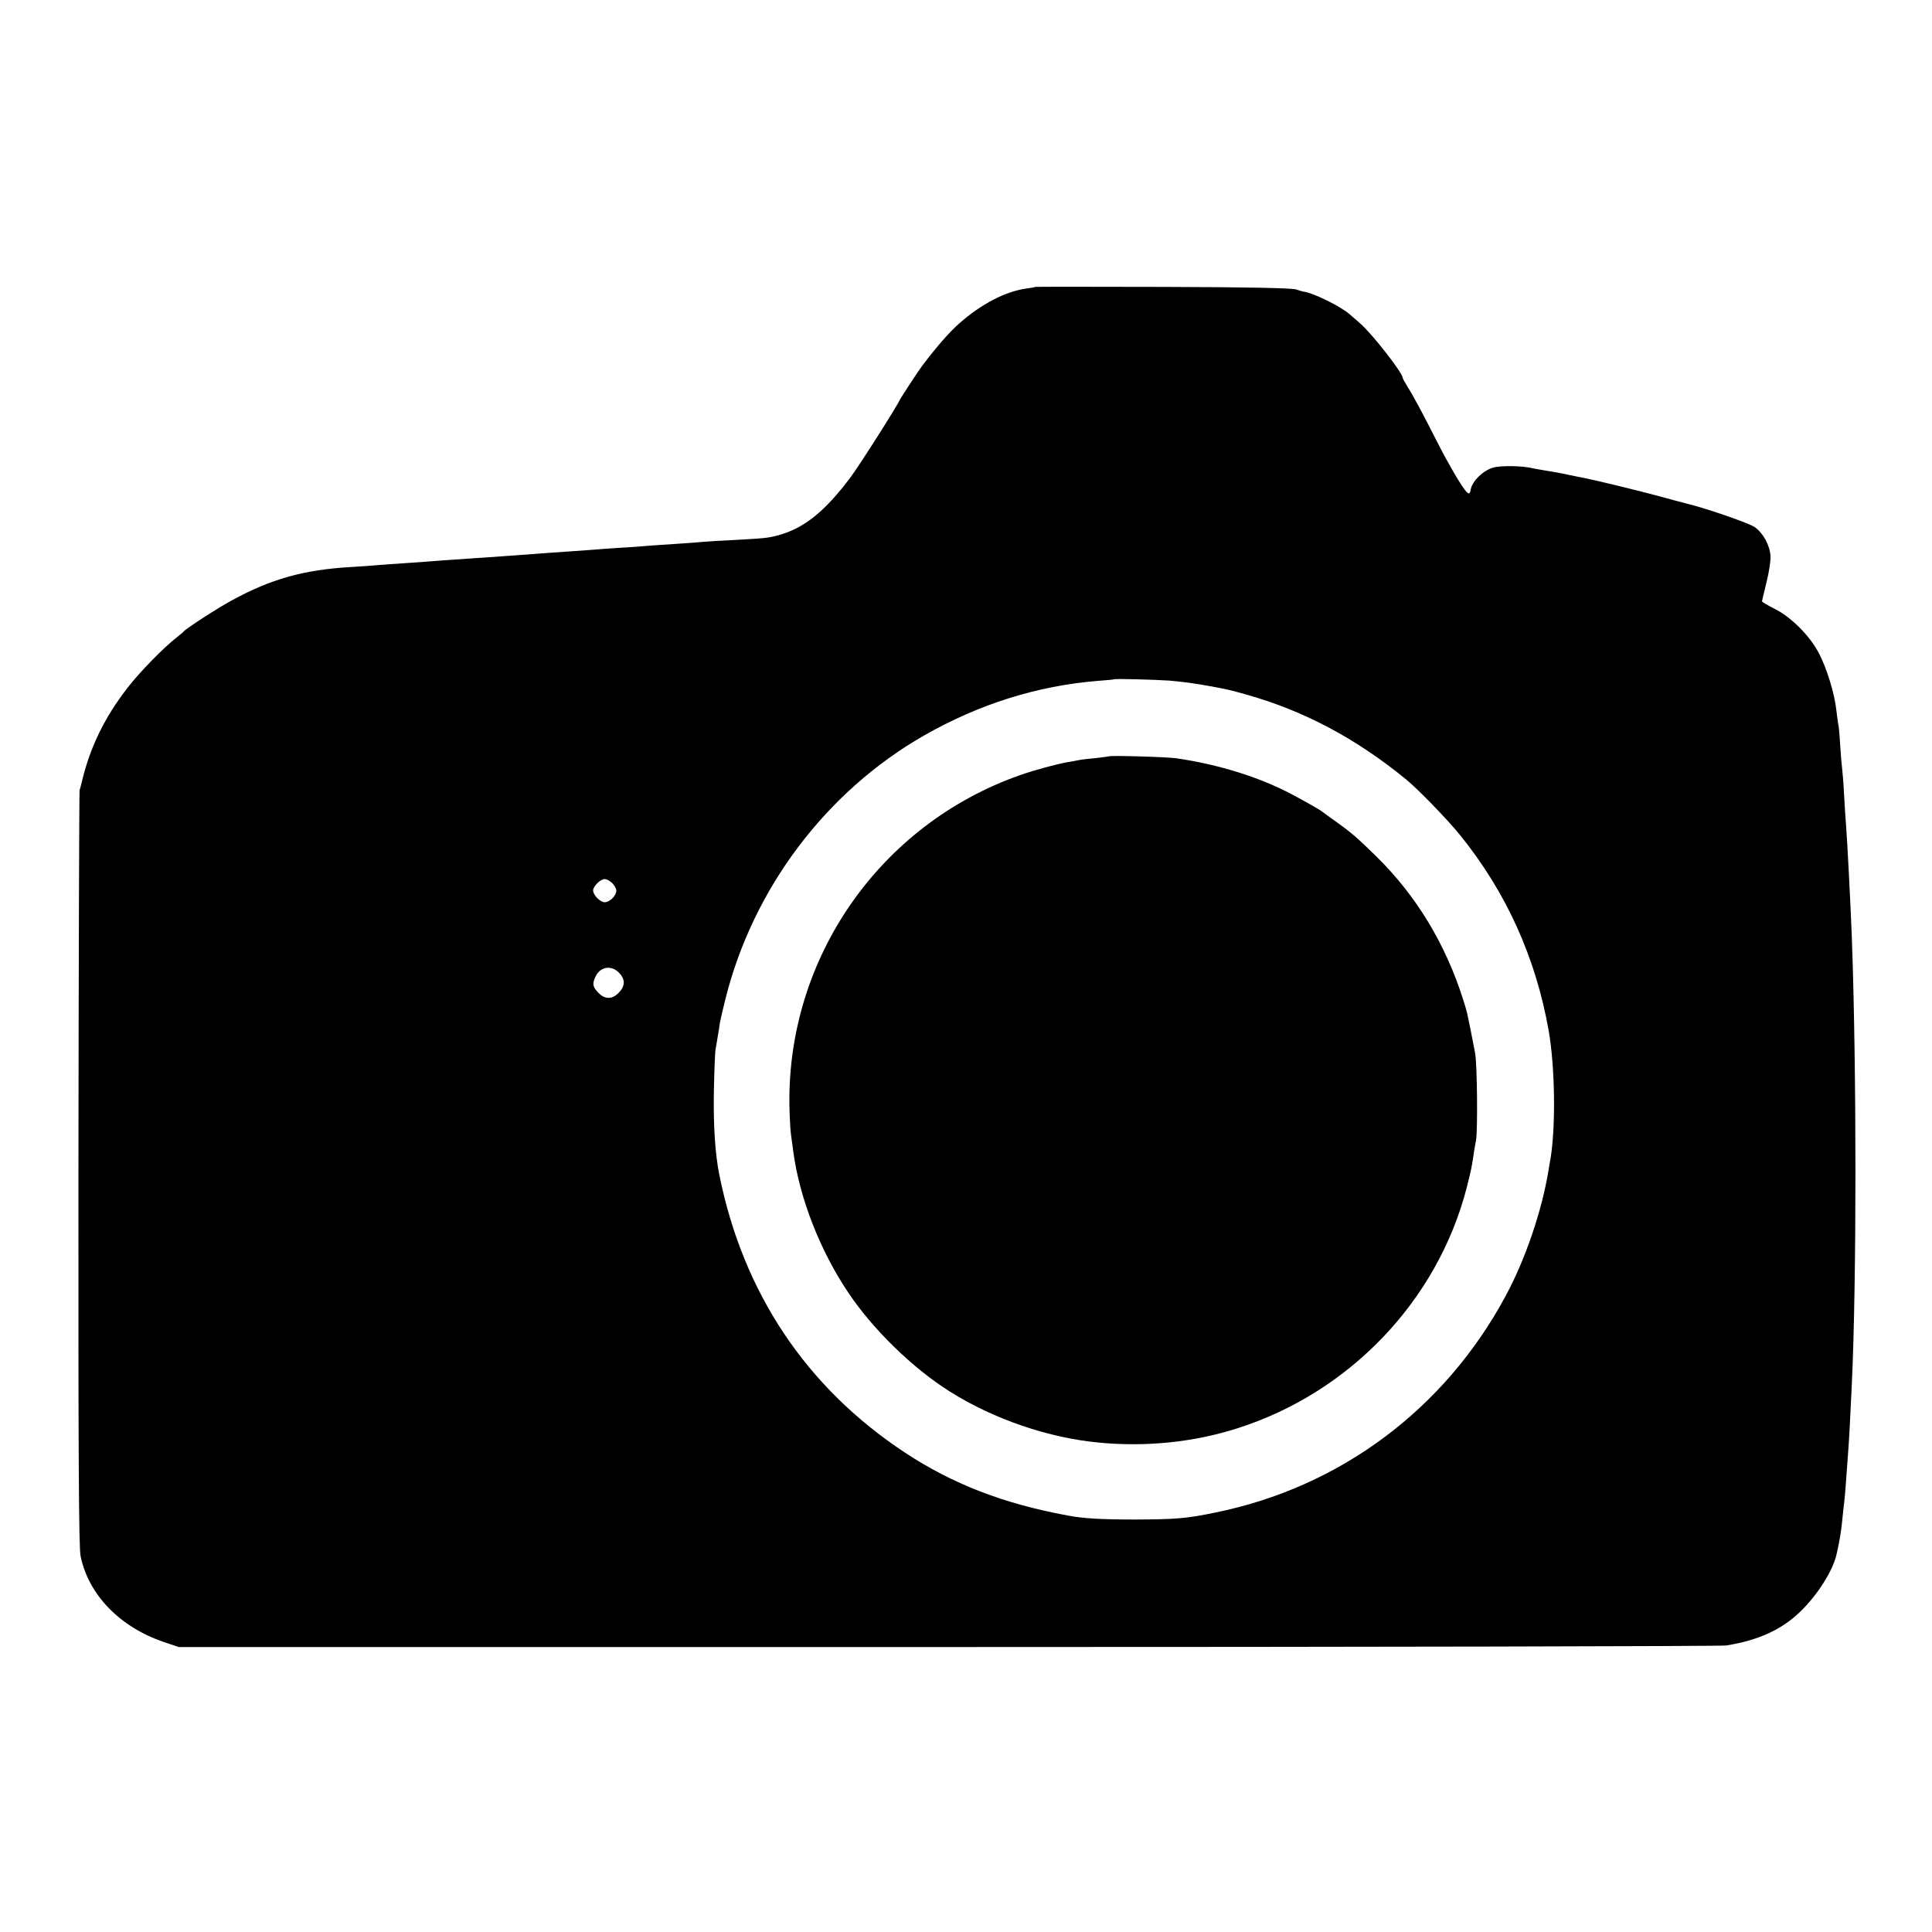 <?xml version="1.0" standalone="no"?>
<!DOCTYPE svg PUBLIC "-//W3C//DTD SVG 20010904//EN"
 "http://www.w3.org/TR/2001/REC-SVG-20010904/DTD/svg10.dtd">
<svg version="1.0" xmlns="http://www.w3.org/2000/svg"
 width="1000pt" height="1000pt" viewBox="0 0 1000 1000"
 preserveAspectRatio="xMidYMid meet">
<g transform="translate(0,1000) scale(0.1,-0.1)"
fill="#000000" stroke="none">
<path d="M5358 8515 c-2 -2 -21 -5 -43 -8 -111 -15 -235 -80 -350 -181 -51
-45 -117 -120 -193 -221 -17 -22 -107 -160 -112 -170 -17 -38 -211 -343 -258
-406 -132 -176 -240 -263 -372 -299 -52 -14 -64 -16 -230 -25 -69 -3 -143 -8
-165 -10 -22 -2 -83 -7 -135 -10 -52 -3 -117 -8 -145 -10 -27 -3 -90 -7 -140
-10 -49 -3 -112 -7 -140 -10 -27 -2 -90 -7 -140 -10 -49 -3 -112 -8 -140 -10
-27 -2 -88 -7 -135 -10 -47 -3 -110 -8 -140 -10 -30 -2 -95 -6 -145 -10 -49
-3 -112 -7 -140 -10 -27 -2 -90 -7 -140 -10 -49 -3 -112 -8 -140 -10 -27 -3
-90 -7 -140 -10 -242 -14 -413 -62 -614 -172 -78 -42 -239 -147 -251 -162 -3
-4 -18 -17 -35 -30 -65 -50 -191 -178 -254 -260 -120 -154 -195 -309 -237
-486 -4 -16 -9 -37 -12 -45 -2 -8 -5 -890 -6 -1959 -1 -1510 2 -1958 11 -2005
41 -200 202 -367 431 -445 l77 -26 3980 0 c2189 0 4003 4 4030 8 167 27 288
82 385 177 88 85 168 212 186 295 15 65 24 120 29 172 3 32 8 74 10 93 4 32 7
67 20 250 5 58 13 213 20 365 25 537 25 1623 0 2315 -7 179 -24 508 -30 580
-2 25 -7 95 -10 155 -3 61 -8 121 -10 135 -2 14 -7 68 -10 120 -3 52 -7 102
-10 110 -2 8 -6 41 -10 73 -9 87 -51 223 -93 301 -48 89 -144 184 -227 225
-36 18 -65 35 -65 39 1 4 11 49 24 101 13 52 22 112 20 134 -4 56 -38 118 -82
149 -31 21 -256 99 -358 123 -11 3 -77 20 -149 40 -117 31 -310 78 -375 91
-14 2 -50 10 -80 16 -60 13 -65 13 -130 24 -25 4 -52 9 -60 11 -49 12 -160 14
-200 3 -52 -14 -108 -68 -117 -111 -4 -24 -8 -27 -19 -18 -21 17 -93 139 -159
269 -70 138 -120 232 -152 282 -13 21 -23 40 -23 43 0 25 -159 229 -220 281
-14 12 -38 34 -55 48 -48 42 -192 112 -240 117 -2 0 -19 5 -37 11 -22 7 -249
12 -690 13 -362 1 -659 1 -660 0z m697 -2038 c76 -7 121 -13 205 -28 92 -17
102 -19 191 -44 299 -84 571 -229 829 -441 61 -50 215 -209 277 -286 238 -294
392 -633 459 -1013 33 -189 37 -498 9 -665 -3 -14 -7 -40 -10 -58 -34 -209
-121 -464 -222 -650 -315 -586 -857 -990 -1503 -1121 -150 -31 -202 -35 -410
-36 -178 0 -273 5 -355 21 -331 61 -595 163 -842 326 -510 337 -837 826 -960
1438 -22 111 -31 256 -28 430 2 107 6 206 9 220 2 14 8 43 11 65 4 22 9 54 11
70 3 17 16 73 29 125 143 571 520 1072 1026 1362 285 163 588 259 904 284 44
3 81 7 82 8 4 4 220 -2 288 -7z m-2887 -1047 c12 -12 22 -30 22 -40 0 -26 -34
-60 -60 -60 -23 0 -60 37 -60 61 0 22 38 59 60 59 9 0 26 -9 38 -20z m37 -466
c33 -35 31 -69 -4 -104 -35 -35 -74 -33 -108 6 -27 29 -28 45 -8 84 25 48 82
55 120 14z"/>
<path d="M5738 6085 c-2 -1 -32 -5 -68 -9 -36 -3 -76 -8 -90 -11 -14 -3 -38
-8 -55 -10 -64 -12 -164 -39 -245 -67 -724 -254 -1206 -944 -1194 -1710 1 -59
5 -127 8 -150 3 -24 9 -63 12 -88 32 -241 139 -515 287 -734 127 -189 334
-390 524 -509 227 -143 512 -240 773 -264 243 -23 487 2 711 73 583 184 1038
660 1190 1244 21 84 26 104 35 165 3 22 9 60 14 84 9 51 6 397 -5 451 -40 208
-42 214 -61 274 -92 290 -242 538 -448 741 -98 96 -126 121 -208 180 -35 25
-67 48 -73 53 -15 12 -93 56 -165 94 -164 86 -372 151 -590 183 -46 7 -346 16
-352 10z"/>
</g>
</svg>
